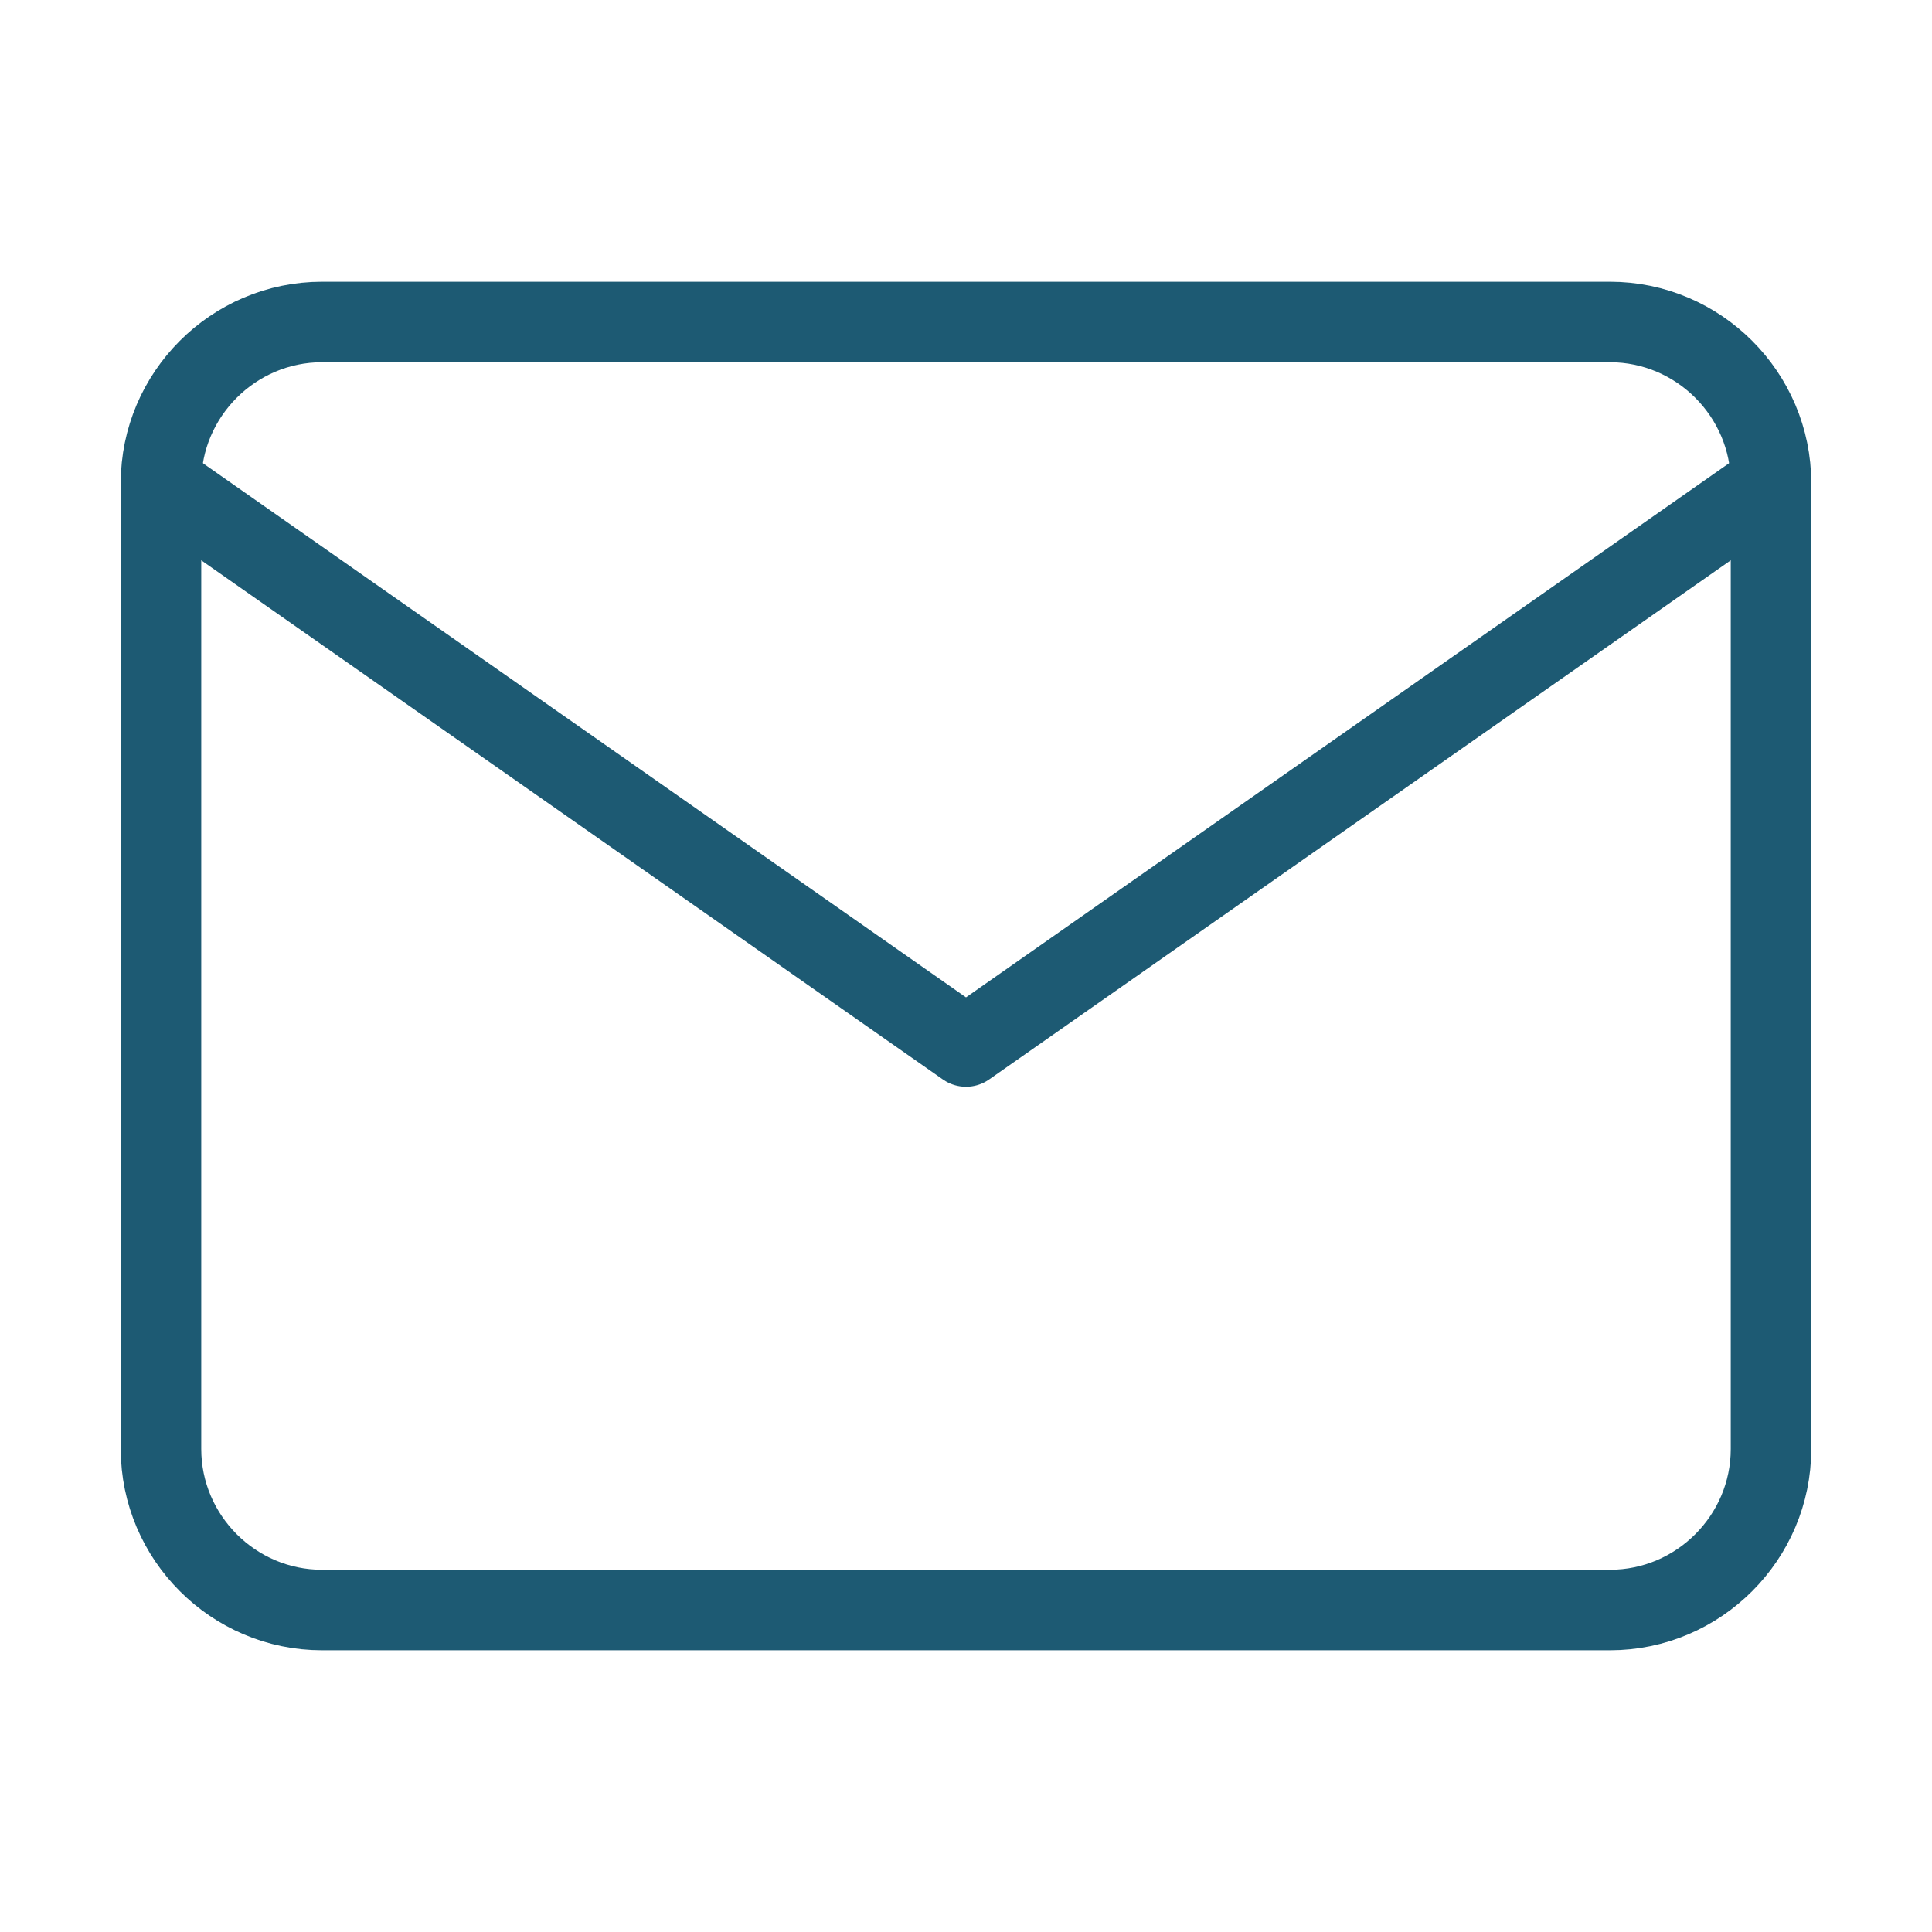 <svg xmlns="http://www.w3.org/2000/svg" width="24" height="24" viewBox="0 0 24 24" fill="none" stroke="#1D5A73"
     stroke-width="1" stroke-linecap="round" stroke-linejoin="round" class="feather feather-mail">
    <path d="M4 4h16c1.1 0 2 .9 2 2v12c0 1.1-.9 2-2 2H4c-1.1 0-2-.9-2-2V6c0-1.1.9-2 2-2z"></path>
    <polyline points="22,6 12,13 2,6"></polyline>
</svg>